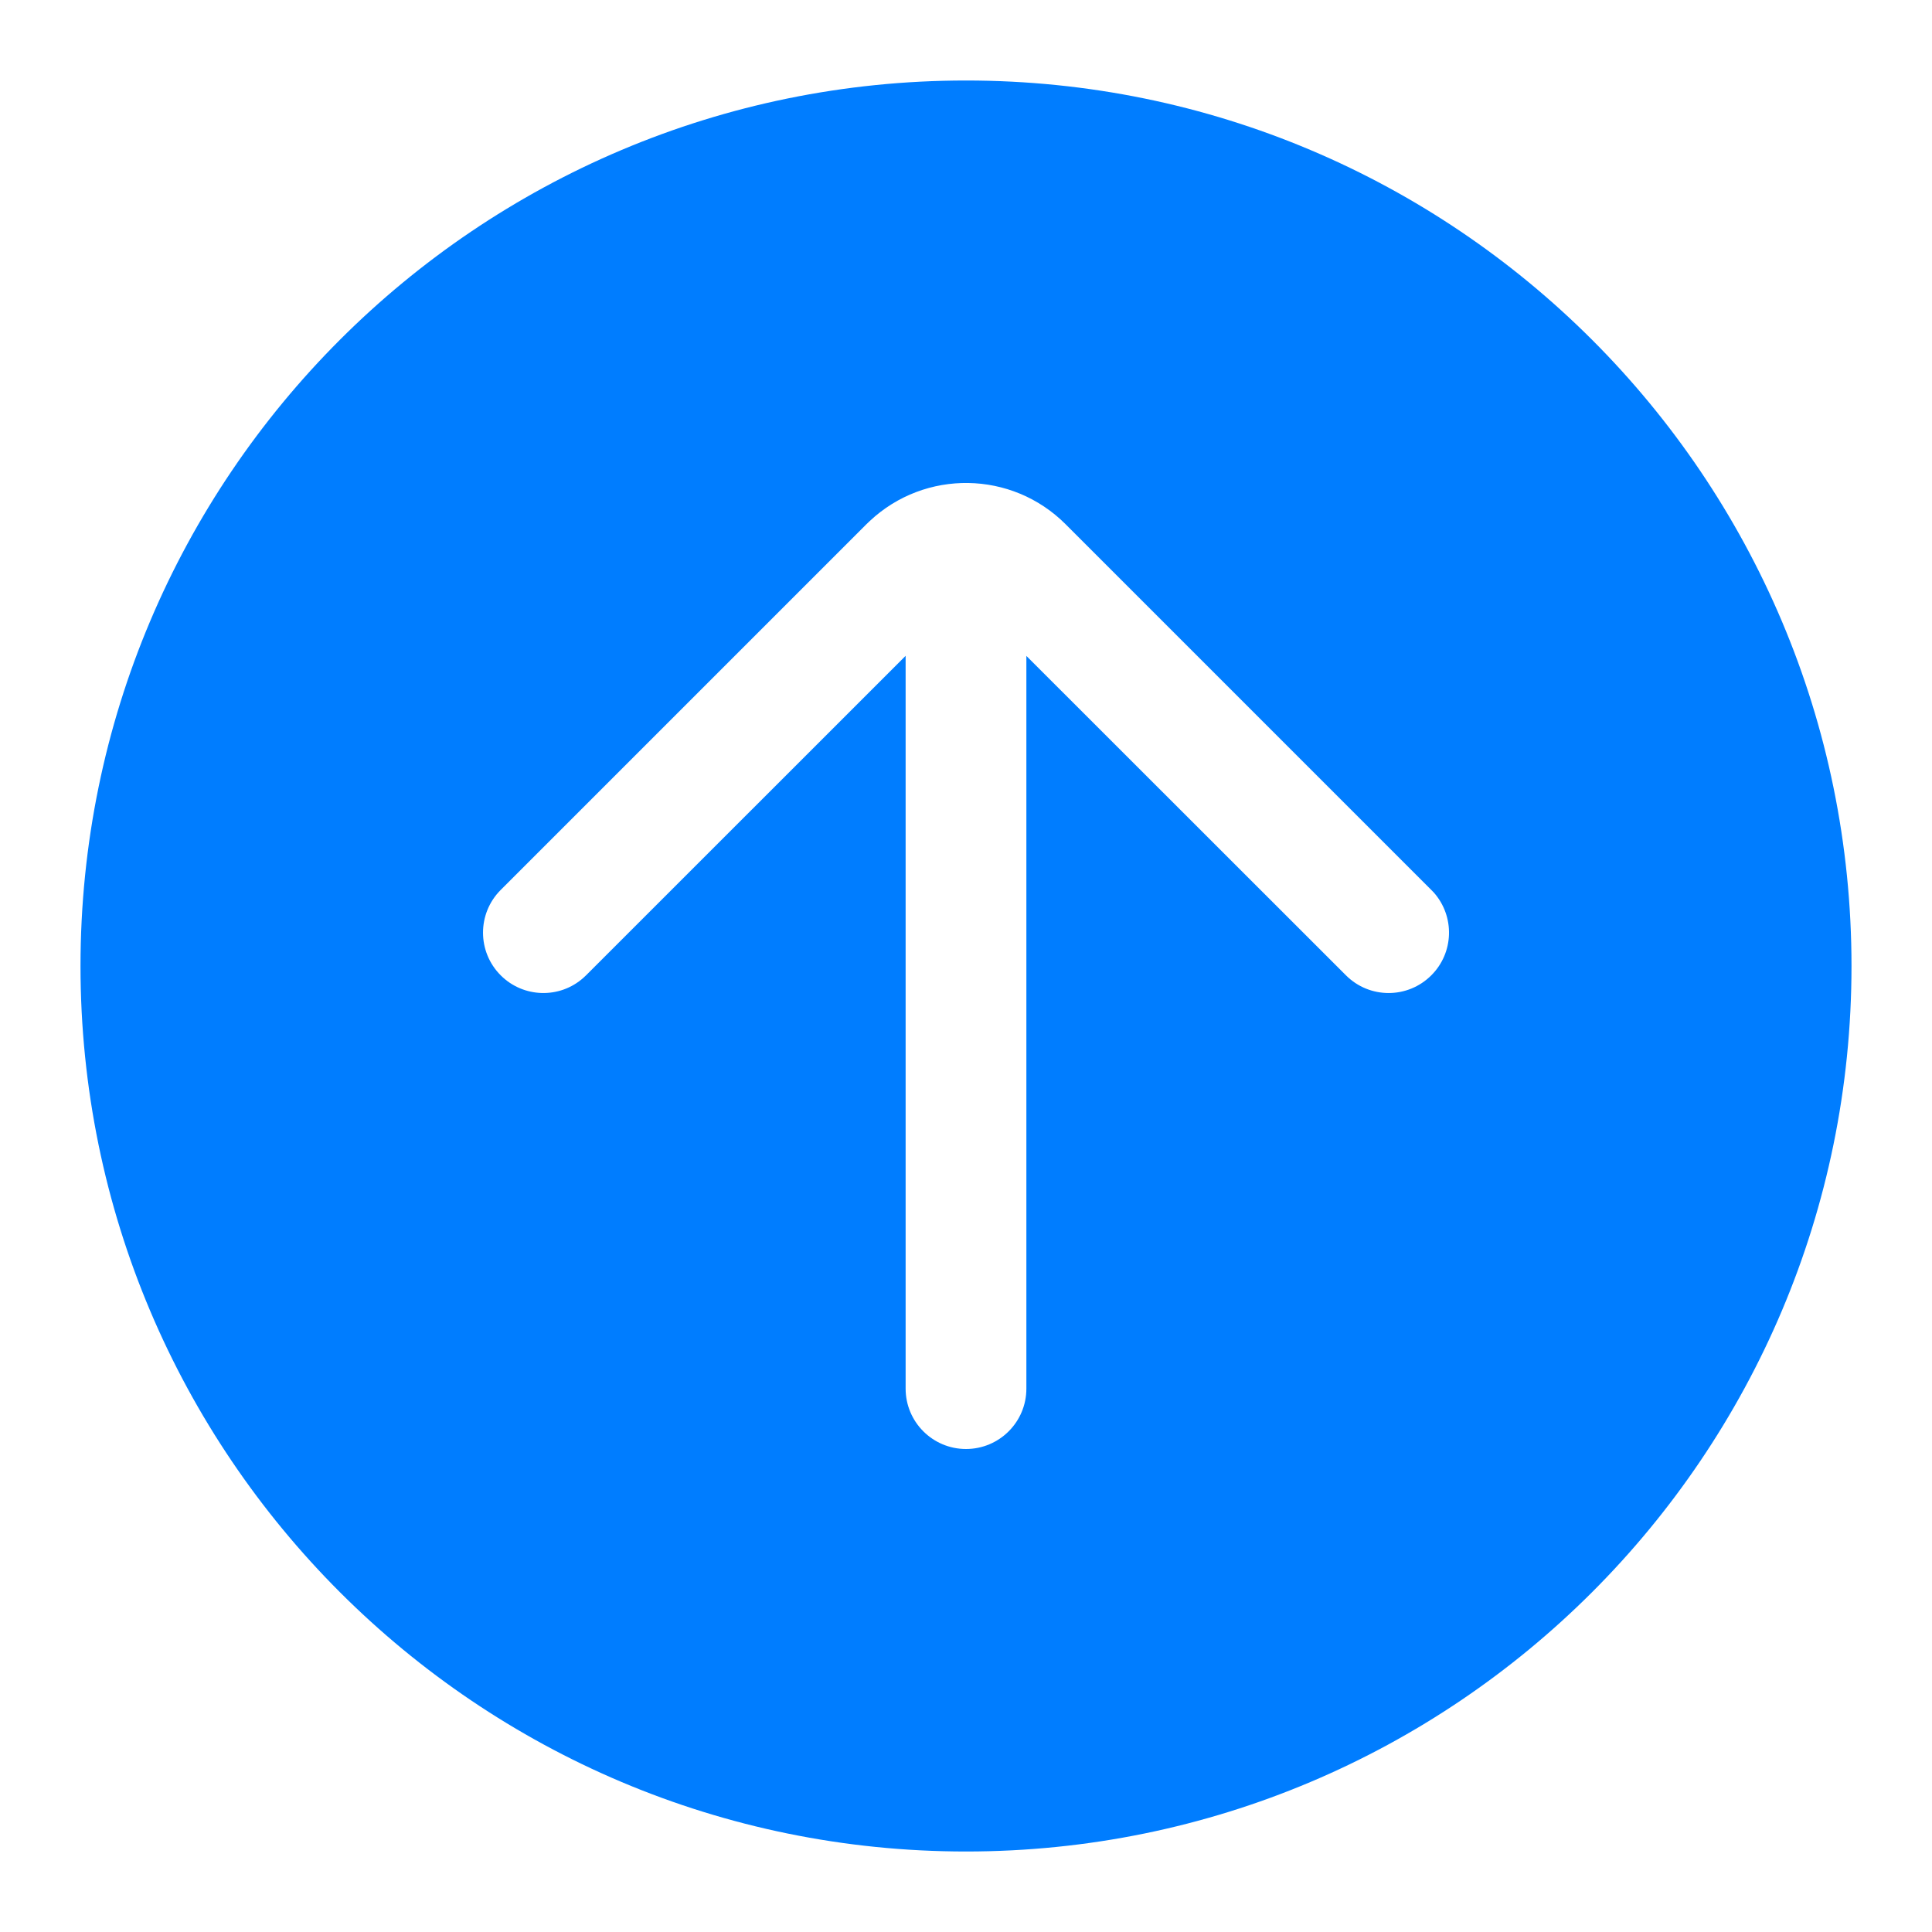 <?xml version="1.0" encoding="UTF-8"?>
<svg width="24px" height="24px" viewBox="0 0 24 24" version="1.1" xmlns="http://www.w3.org/2000/svg" xmlns:xlink="http://www.w3.org/1999/xlink">
    <title>ic_message_send_filled</title>
    <defs>
        <path d="M12,1 C18.075,1 23,5.925 23,12 C23,18.075 18.075,23 12,23 C5.925,23 1,18.075 1,12 C1,5.925 5.925,1 12,1 Z M12,18 C12.414,18 12.75,17.664 12.75,17.25 L12.75,8.148 L16.72,12.116 C17.013,12.409 17.487,12.409 17.78,12.116 C18.063,11.834 18.073,11.382 17.811,11.087 L17.78,11.055 L13.237,6.512 C12.568,5.843 11.492,5.829 10.806,6.471 L10.763,6.512 L6.22,11.055 C5.927,11.348 5.927,11.823 6.22,12.116 C6.502,12.398 6.954,12.409 7.248,12.146 L7.28,12.116 L11.25,8.147 L11.25,17.25 C11.25,17.664 11.586,18 12,18 Z" id="path-1"></path>
    </defs>
    <g id="ic_message_send_filled" stroke="none" stroke-width="1" fill="none" fill-rule="evenodd">
        <rect id="color/#000000" x="0" y="0" width="24" height="24"></rect>
        <mask id="mask-2" fill="white">
            <use xlink:href="#path-1"></use>
        </mask>
        <use id="形状结合" fill="#007DFF" fill-rule="nonzero" xlink:href="#path-1"></use>
    </g>
</svg>